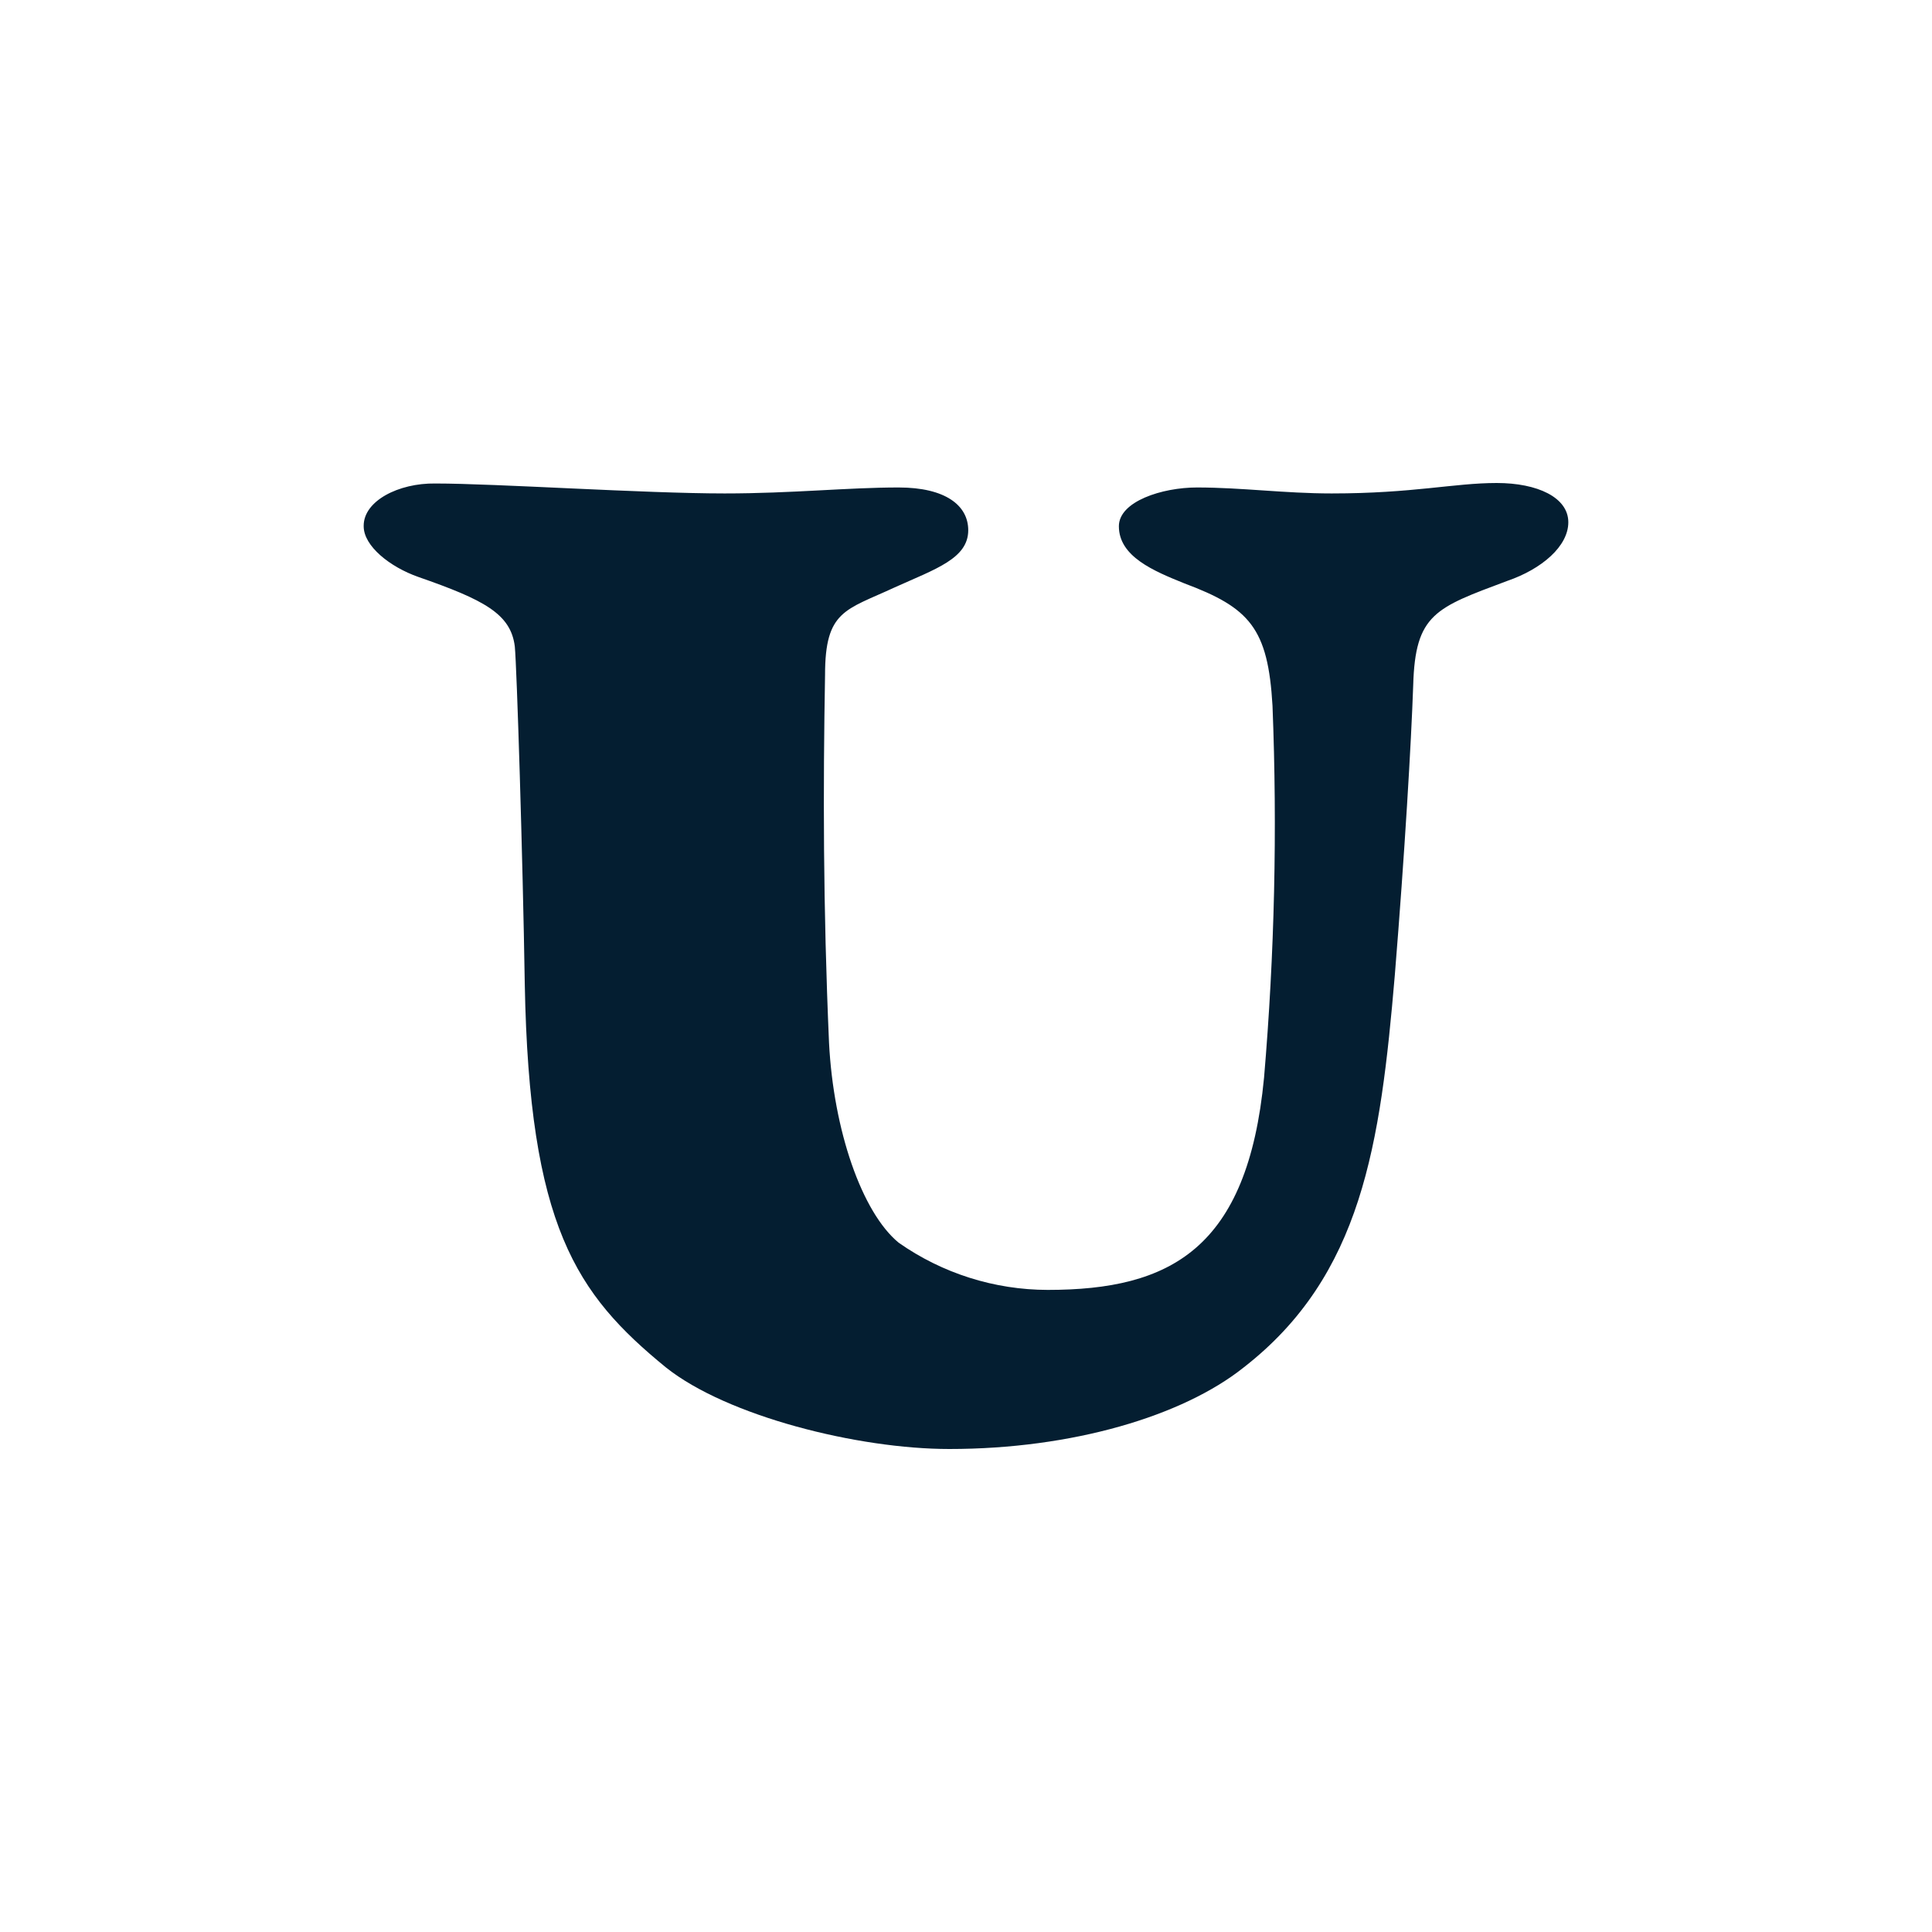 <svg width="1000" height="1000" viewBox="0 0 1000 1000" fill="none" xmlns="http://www.w3.org/2000/svg">
<path d="M188.24 272.388C188.24 282.681 201.879 293.489 216.547 298.636C250.515 310.473 264.411 317.679 266.469 334.663C267.499 345.214 270.587 443.515 271.616 509.135C273.932 634.714 298.121 669.712 344.699 707.797C376.351 733.016 444.03 750 491.379 750C554.941 750 612.069 733.016 643.721 707.797C704.967 660.19 714.488 592.512 721.951 504.761C727.097 441.457 730.443 384.328 731.472 354.735C732.501 317.679 743.052 314.591 780.108 300.695C798.122 294.519 811.76 282.681 811.76 270.329C811.76 257.463 795.806 250 774.704 250C752.573 250 731.472 255.404 689.269 255.404C664.822 255.404 642.692 252.316 619.532 252.316C601.518 252.316 579.13 259.521 579.13 272.388C579.13 288.085 597.144 295.548 613.098 301.981C646.809 314.591 656.33 325.142 658.646 365.286C661.181 429.476 659.72 493.762 654.272 557.771C645.78 646.552 605.636 667.653 542.331 667.653C514.699 667.623 487.745 659.087 465.131 643.206C446.089 627.509 431.421 585.049 429.105 539.758C426.016 468.991 426.016 407.488 427.046 349.331C427.046 315.878 437.597 315.878 463.073 304.04C484.174 294.519 501.158 289.115 501.158 274.447C501.158 261.58 489.321 252.316 465.131 252.316C438.626 252.316 410.062 255.404 375.064 255.404C333.119 255.404 256.691 250.257 225.296 250.257C206.253 250 188.24 259.264 188.24 272.131V272.388Z" fill="#041E31"/>
</svg>
